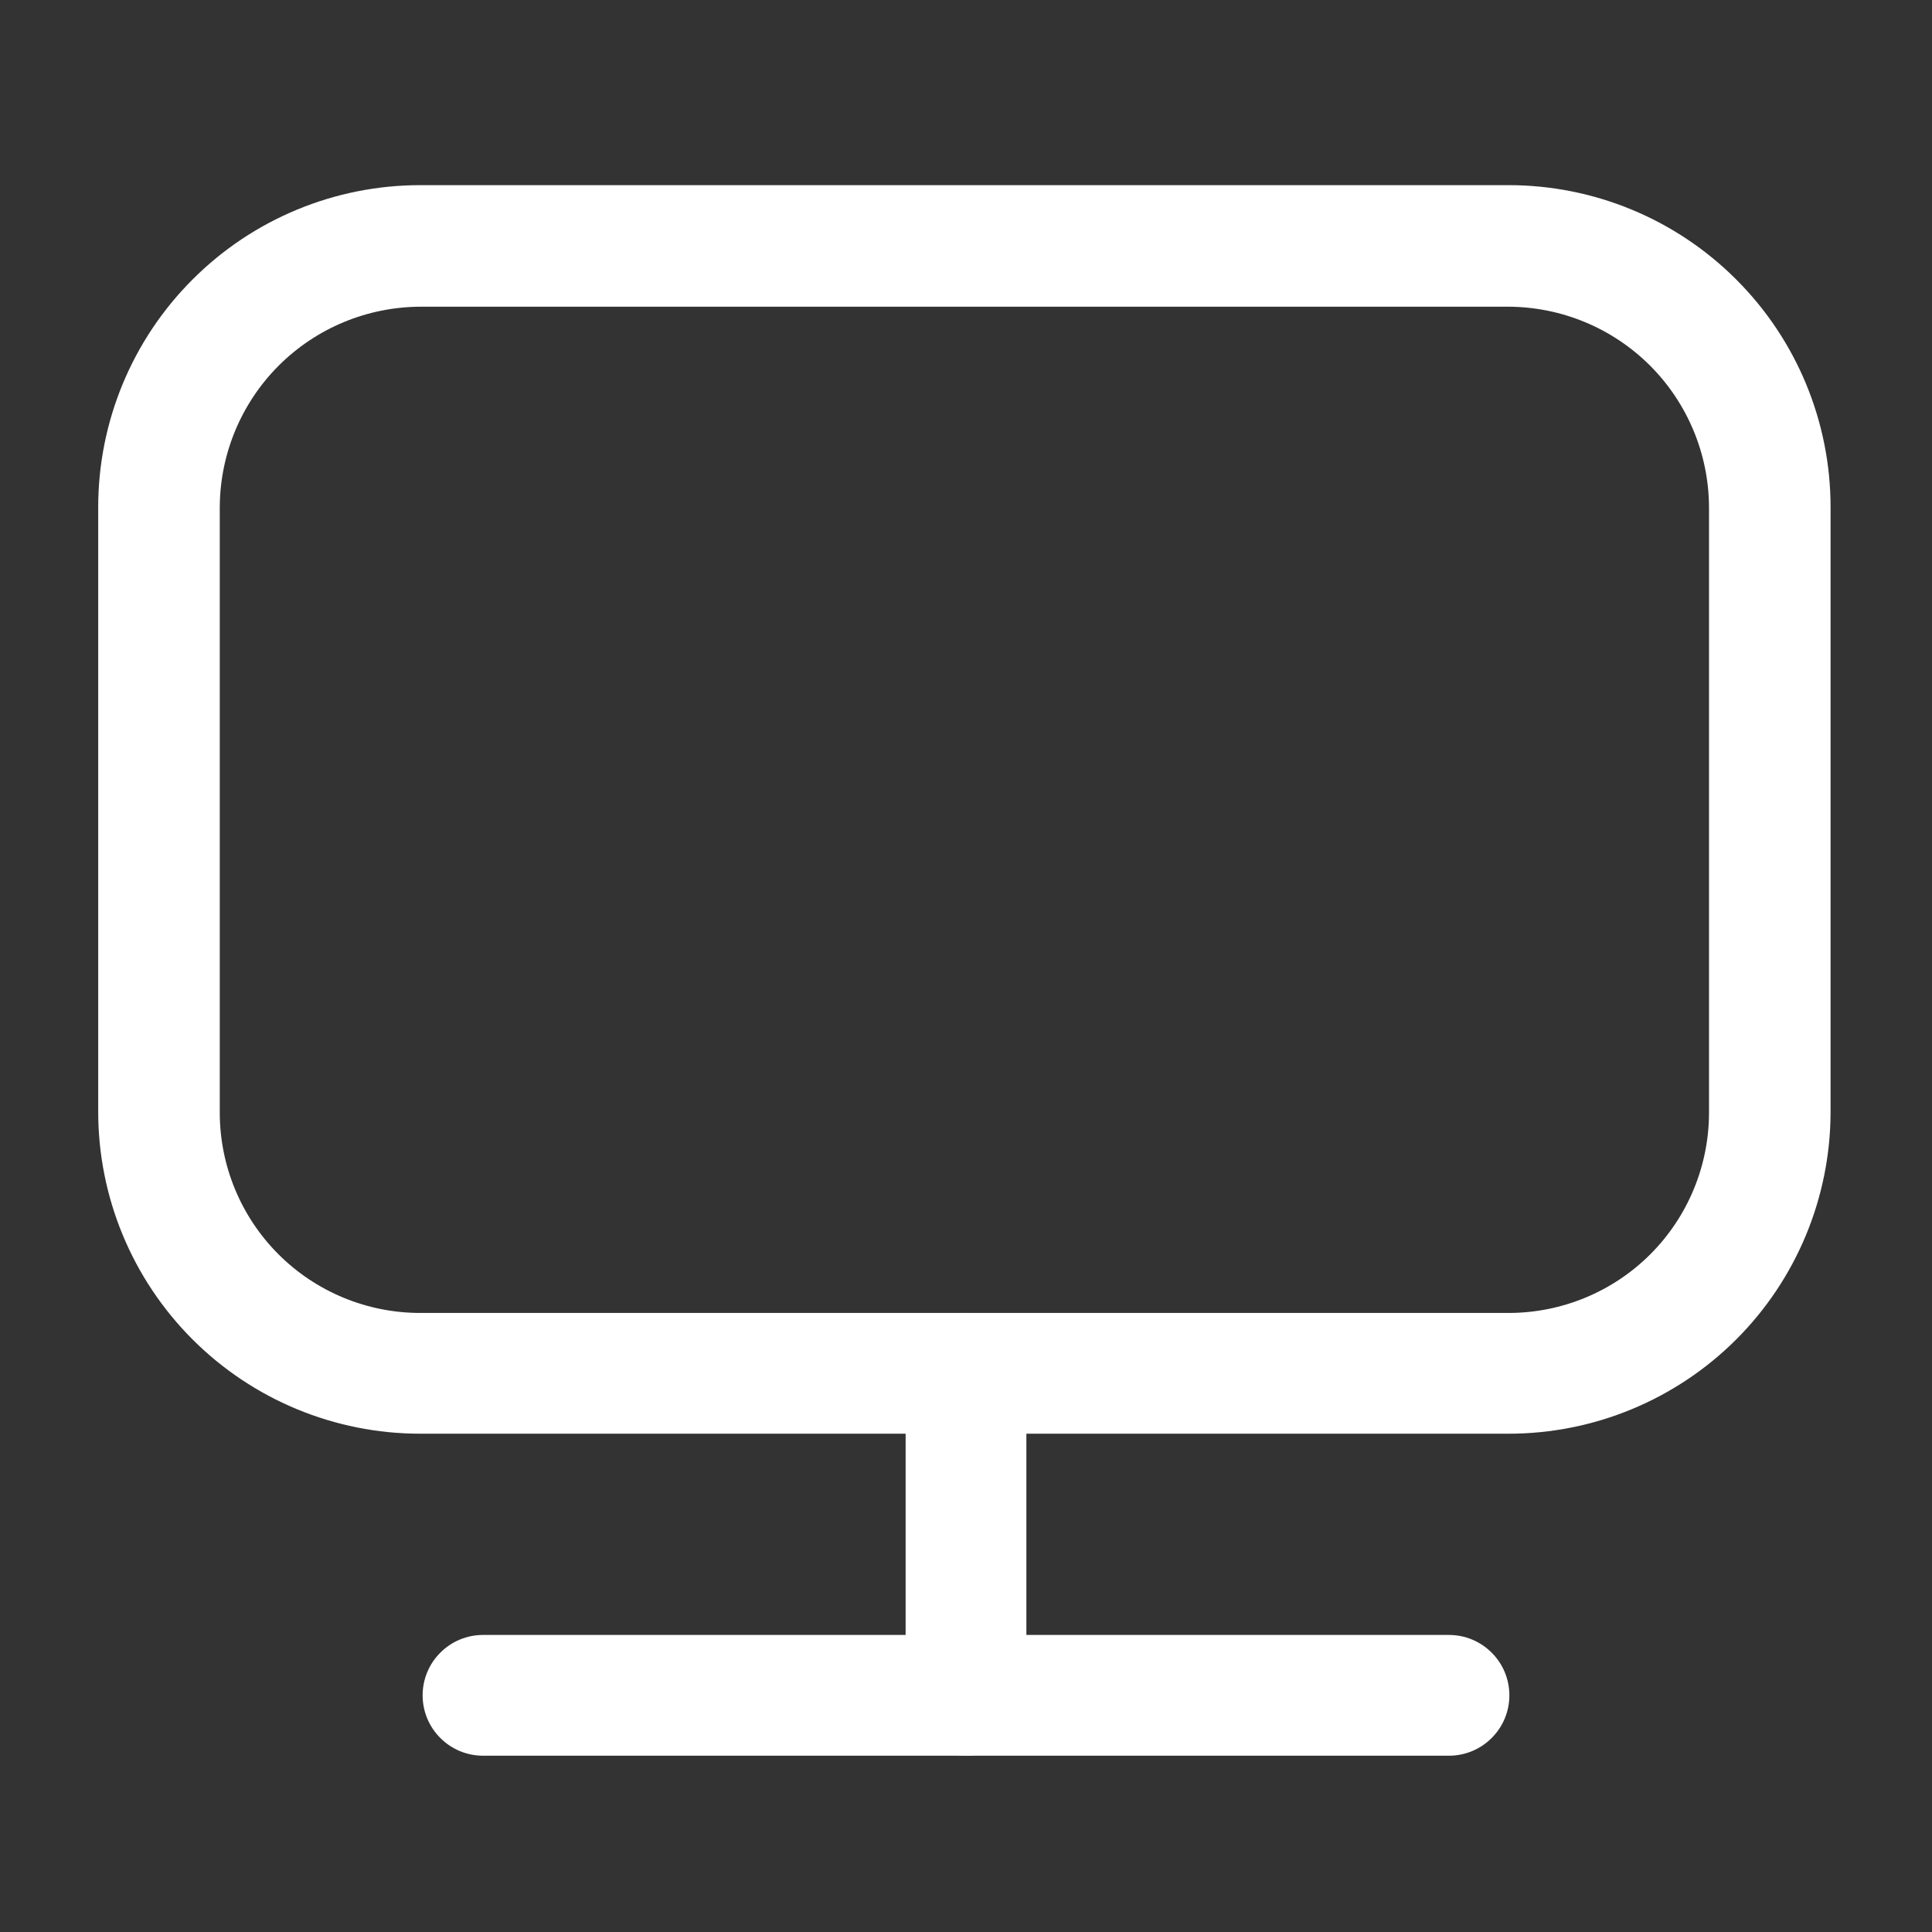 <svg width="24" height="24" viewBox="0 0 24 24" fill="none" xmlns="http://www.w3.org/2000/svg">
<rect x="0" y="0" width="24" height="24" fill="#333333" stroke="none"/>
<path d="M18 21.81H6C5.801 21.81 5.61 21.731 5.47 21.59C5.329 21.45 5.25 21.259 5.25 21.06C5.25 20.861 5.329 20.67 5.47 20.53C5.61 20.389 5.801 20.31 6 20.31H18C18.199 20.31 18.39 20.389 18.53 20.53C18.671 20.67 18.75 20.861 18.75 21.06C18.75 21.259 18.671 21.45 18.53 21.59C18.39 21.731 18.199 21.81 18 21.81Z" fill="white"/>
<path d="M18.74 17.81H5.22C4.159 17.81 3.142 17.389 2.392 16.639C1.641 15.888 1.22 14.871 1.22 13.81V6.3C1.22 5.239 1.641 4.222 2.392 3.472C3.142 2.721 4.159 2.3 5.22 2.3H18.74C19.801 2.3 20.818 2.721 21.568 3.472C22.319 4.222 22.74 5.239 22.74 6.3V13.82C22.737 14.879 22.315 15.894 21.565 16.642C20.815 17.39 19.799 17.81 18.74 17.81ZM5.22 3.81C4.56 3.813 3.929 4.076 3.462 4.542C2.996 5.009 2.733 5.64 2.73 6.3V13.82C2.73 14.48 2.992 15.114 3.459 15.581C3.926 16.048 4.56 16.31 5.22 16.31H18.74C19.4 16.31 20.034 16.048 20.501 15.581C20.968 15.114 21.23 14.48 21.23 13.82V6.3C21.227 5.64 20.964 5.009 20.498 4.542C20.031 4.076 19.4 3.813 18.74 3.81H5.22Z" fill="white"/>
<path d="M12 21.81C11.801 21.81 11.61 21.731 11.47 21.59C11.329 21.45 11.25 21.259 11.25 21.06V17.06C11.25 16.861 11.329 16.67 11.47 16.53C11.61 16.389 11.801 16.31 12 16.31C12.199 16.31 12.39 16.389 12.53 16.53C12.671 16.67 12.75 16.861 12.75 17.06V21.06C12.751 21.159 12.733 21.257 12.696 21.349C12.658 21.44 12.603 21.523 12.533 21.593C12.463 21.663 12.38 21.718 12.289 21.756C12.197 21.793 12.099 21.811 12 21.81Z" fill="white"/>
</svg>
